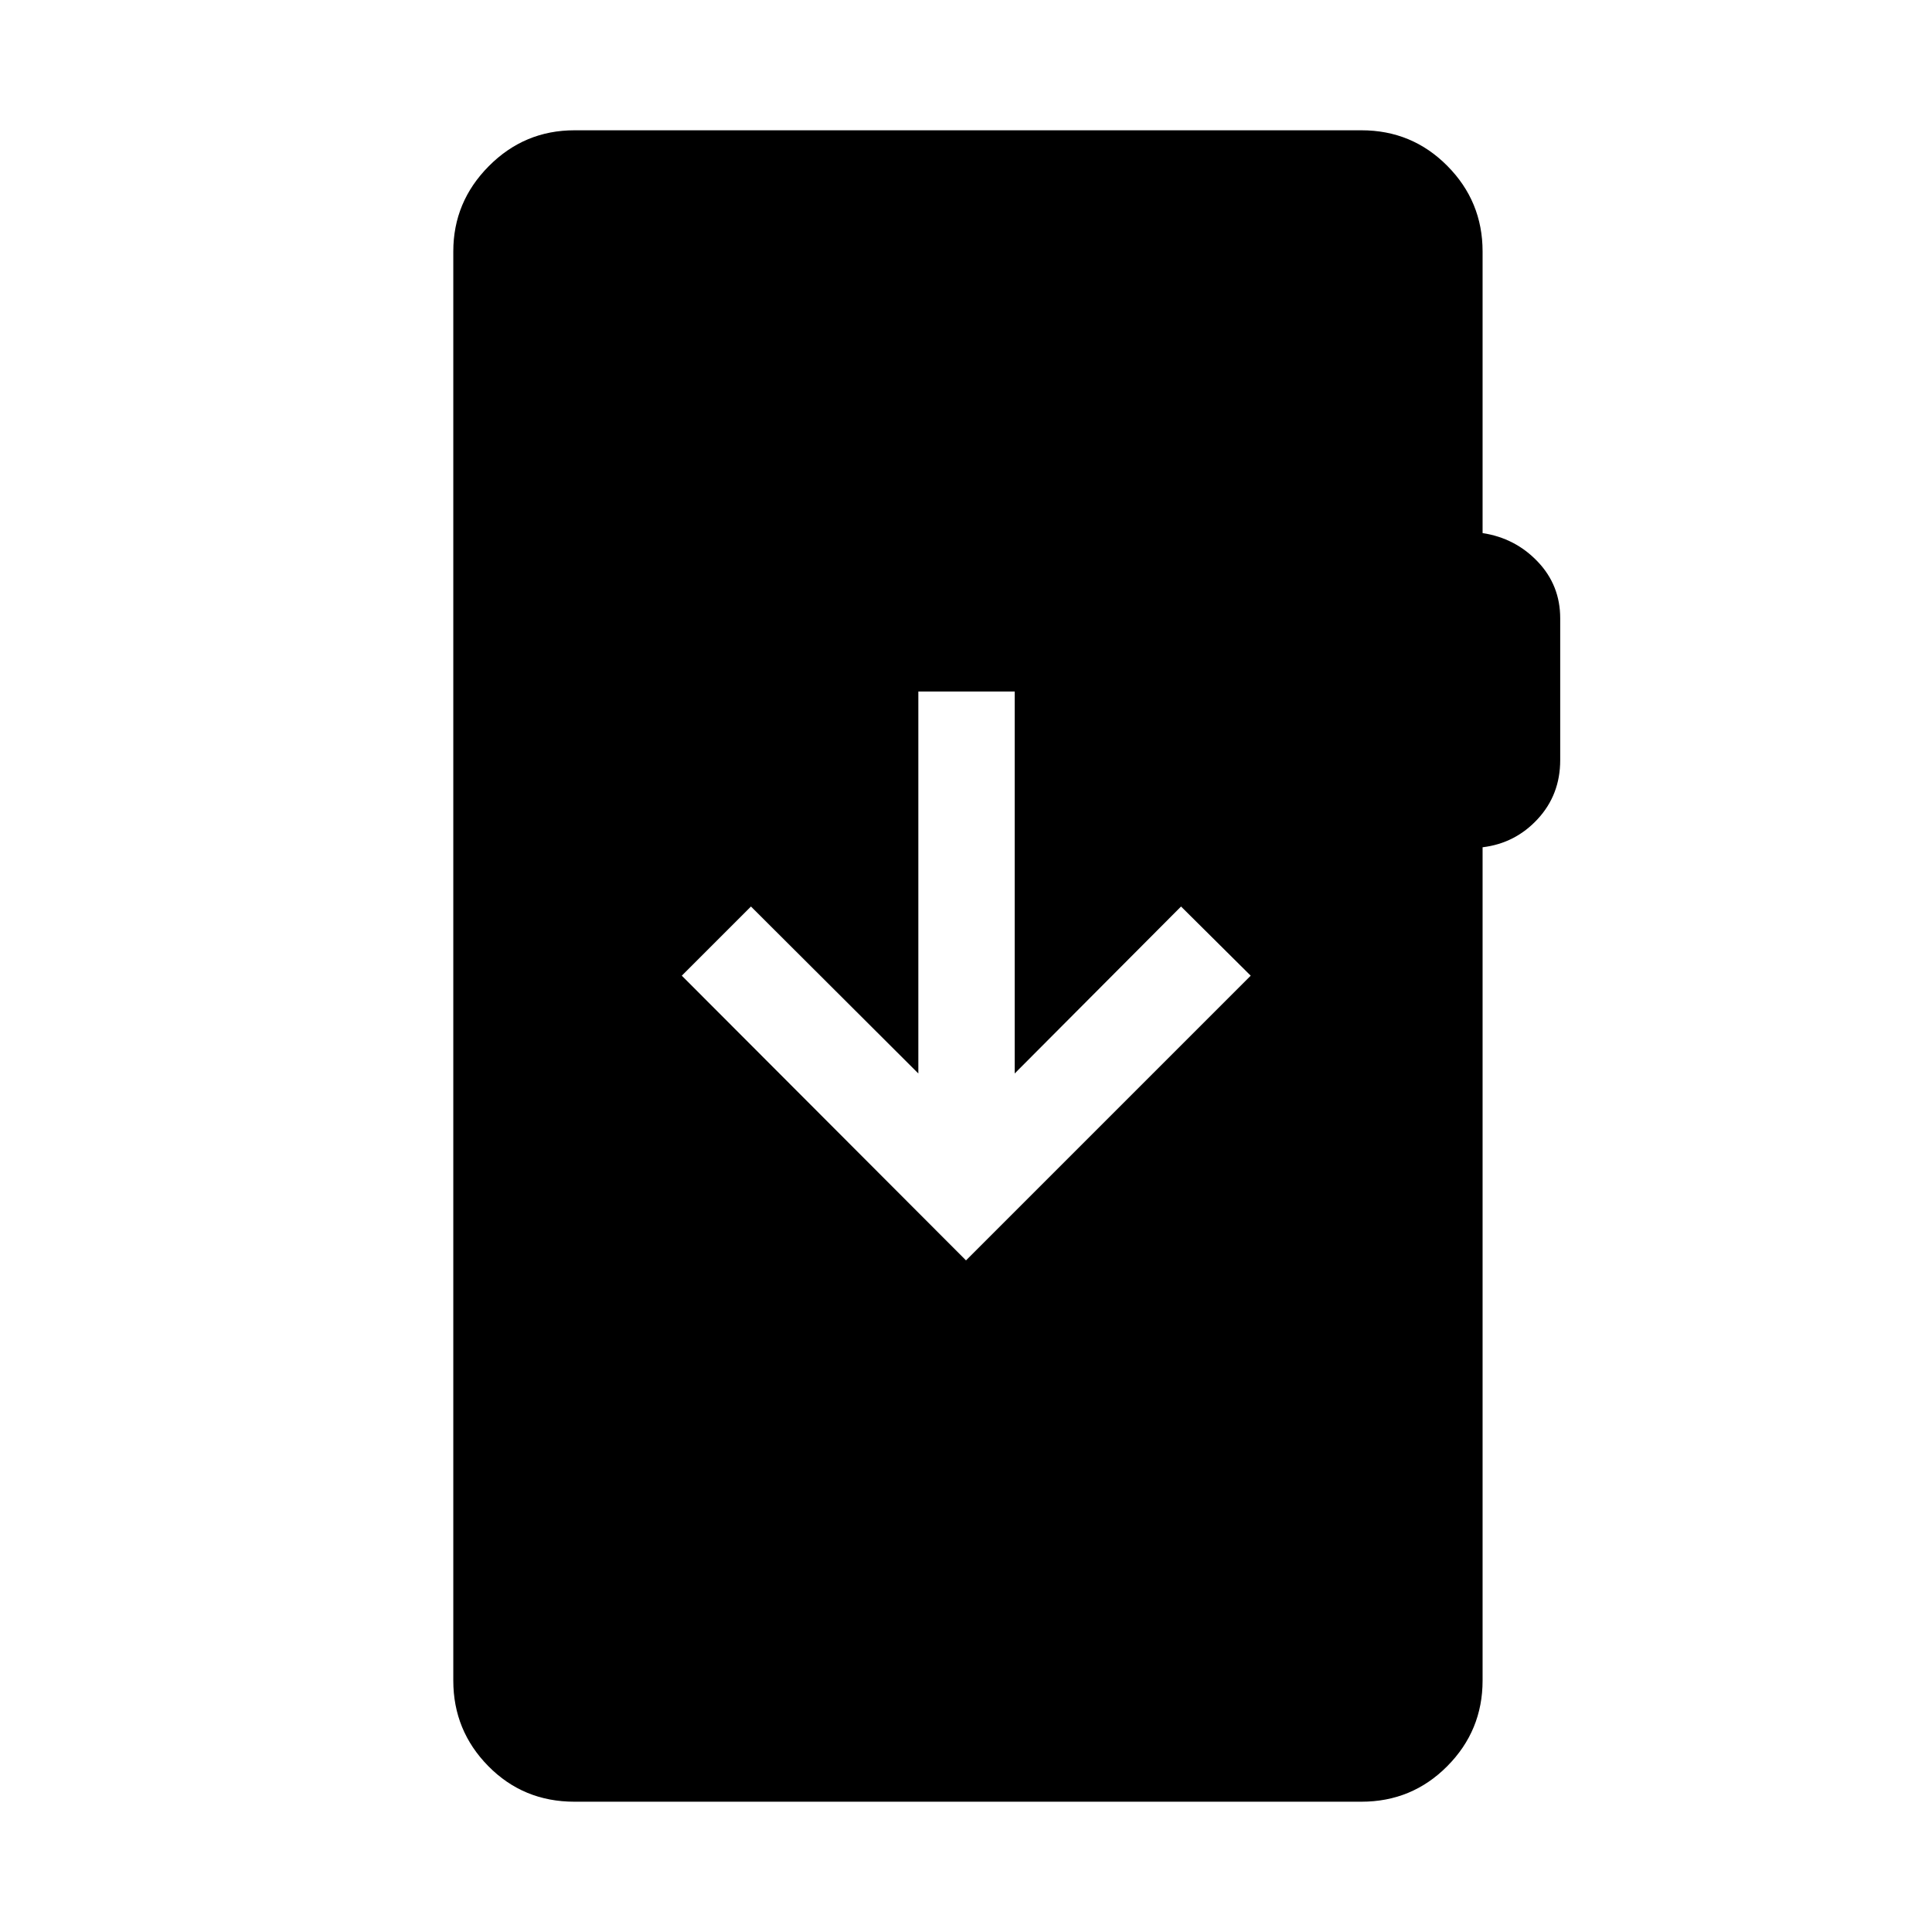 <svg xmlns="http://www.w3.org/2000/svg" height="40" viewBox="0 -960 960 960" width="40"><path d="M285.44-64.74q-25.39 0-42.79-17.67-17.41-17.67-17.41-42.53v-710.12q0-24.65 17.68-42.42 17.68-17.78 42.52-17.78H676.5q25.12 0 42.65 17.67 17.54 17.67 17.54 42.53v139.95q16.22 2.46 27.39 14.19 11.18 11.73 11.18 28.15v70.47q0 17.17-11.18 29.27-11.17 12.09-27.39 14.03v414.06q0 24.86-17.54 42.53-17.53 17.67-42.65 17.67H285.44ZM480-333.72l141.47-141.47-34.62-34.37-82.65 82.96v-189.81h-47.88v189.81l-83.17-82.96-34.37 34.37L480-333.72Z"/></svg>